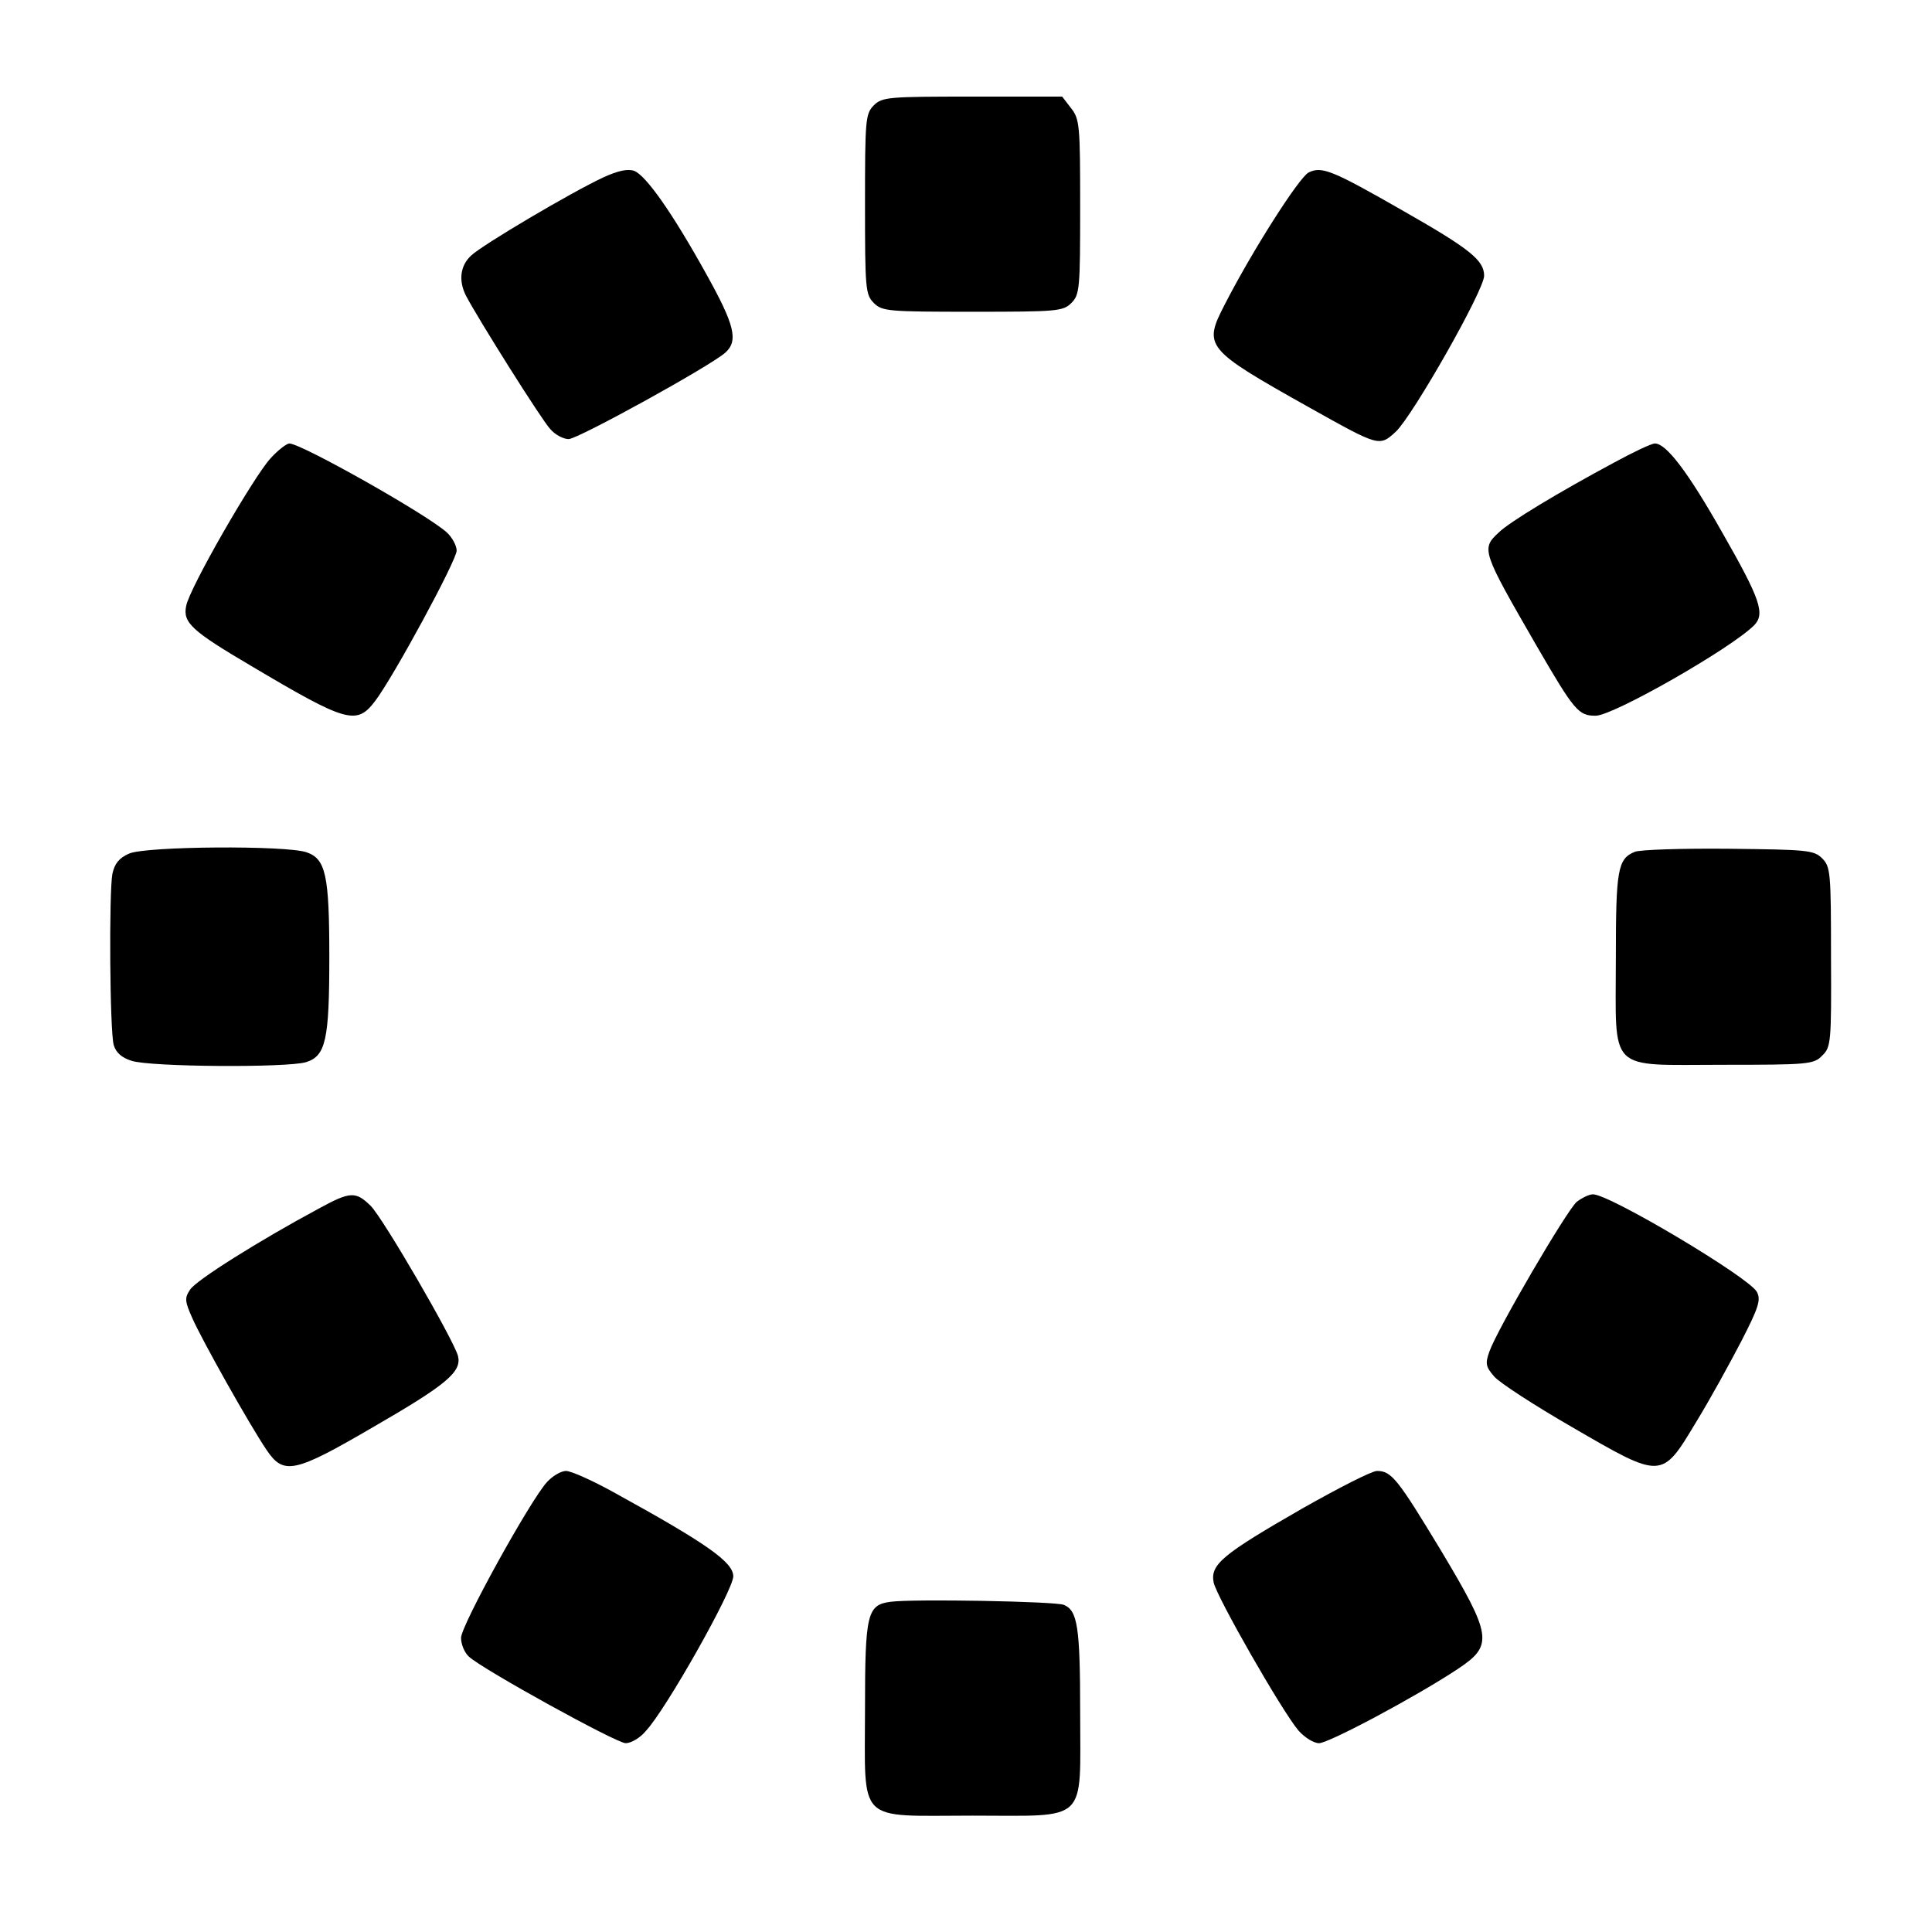 <?xml version="1.0" standalone="no"?>
<!DOCTYPE svg PUBLIC "-//W3C//DTD SVG 20010904//EN"
 "http://www.w3.org/TR/2001/REC-SVG-20010904/DTD/svg10.dtd">
<svg version="1.0" xmlns="http://www.w3.org/2000/svg"
 width="440pt" height="440pt" viewBox="0 0 440 440"
 preserveAspectRatio="xMidYMid meet">
<g transform="translate(0,440) scale(0.1,-0.1)"
fill="#000000" stroke="none">
<path d="M1990 4160 c-19 -19 -20 -33 -20 -225 0 -192 1 -206 20 -225 19 -19
33 -20 225 -20 192 0 206 1 225 20 19 19 20 33 20 219 0 185 -1 200 -21 225
l-20 26 -205 0 c-191 0 -205 -1 -224 -20z"/>
<path d="M1374 3996 c-73 -34 -276 -154 -301 -178 -25 -23 -29 -57 -12 -91 27
-52 173 -284 192 -304 11 -13 30 -23 42 -23 21 0 324 167 357 197 30 27 21 63
-43 178 -77 139 -138 226 -165 236 -15 5 -37 0 -70 -15z"/>
<path d="M2980 4007 c-22 -12 -128 -178 -191 -301 -49 -95 -44 -101 191 -233
161 -90 161 -91 199 -56 39 37 201 322 201 355 0 35 -32 61 -183 147 -164 94
-187 103 -217 88z"/>
<path d="M616 3356 c-38 -41 -185 -296 -192 -336 -8 -38 13 -57 147 -136 219
-130 241 -136 283 -81 42 55 186 321 186 343 0 11 -10 30 -22 41 -43 40 -332
203 -359 203 -6 0 -26 -15 -43 -34z"/>
<path d="M3675 3346 c-123 -66 -238 -135 -262 -159 -40 -37 -38 -42 86 -257
87 -150 96 -160 135 -160 40 0 308 153 361 206 25 26 15 58 -72 210 -78 138
-128 204 -154 204 -8 0 -50 -20 -94 -44z"/>
<path d="M294 2456 c-23 -10 -33 -23 -38 -46 -8 -42 -6 -358 3 -390 5 -17 18
-29 41 -36 43 -14 354 -16 397 -3 45 14 53 51 53 239 0 187 -8 224 -52 239
-46 16 -365 14 -404 -3z"/>
<path d="M3723 2460 c-39 -16 -43 -41 -43 -243 0 -263 -22 -242 244 -242 194
0 207 1 226 21 20 19 21 31 20 224 0 192 -1 206 -20 225 -19 19 -34 20 -213
22 -105 1 -202 -2 -214 -7z"/>
<path d="M725 1647 c-134 -72 -279 -163 -292 -184 -13 -19 -12 -27 5 -65 22
-50 131 -244 169 -300 39 -58 63 -53 243 52 168 97 202 126 193 162 -10 37
-170 313 -199 342 -34 33 -46 33 -119 -7z"/>
<path d="M3591 1663 c-23 -20 -181 -290 -199 -341 -10 -28 -8 -35 11 -57 12
-14 92 -66 177 -115 205 -119 204 -120 282 10 32 52 78 136 104 186 39 76 45
94 35 112 -18 33 -335 222 -373 222 -9 0 -25 -8 -37 -17z"/>
<path d="M1246 1025 c-38 -41 -196 -327 -196 -355 0 -15 8 -34 18 -43 33 -30
336 -197 357 -197 12 0 33 12 46 28 46 49 199 321 199 352 0 32 -59 74 -268
189 -50 28 -101 51 -113 51 -11 0 -30 -11 -43 -25z"/>
<path d="M2965 964 c-181 -104 -209 -127 -201 -168 7 -33 155 -292 193 -337
14 -16 35 -29 47 -29 22 0 221 106 316 169 81 54 79 74 -39 271 -98 162 -112
180 -145 180 -12 0 -88 -39 -171 -86z"/>
<path d="M2028 752 c-53 -7 -58 -27 -58 -243 0 -266 -22 -244 245 -244 266 0
245 -20 245 235 0 195 -6 232 -37 245 -18 8 -344 14 -395 7z"/>
</g>
</svg>
